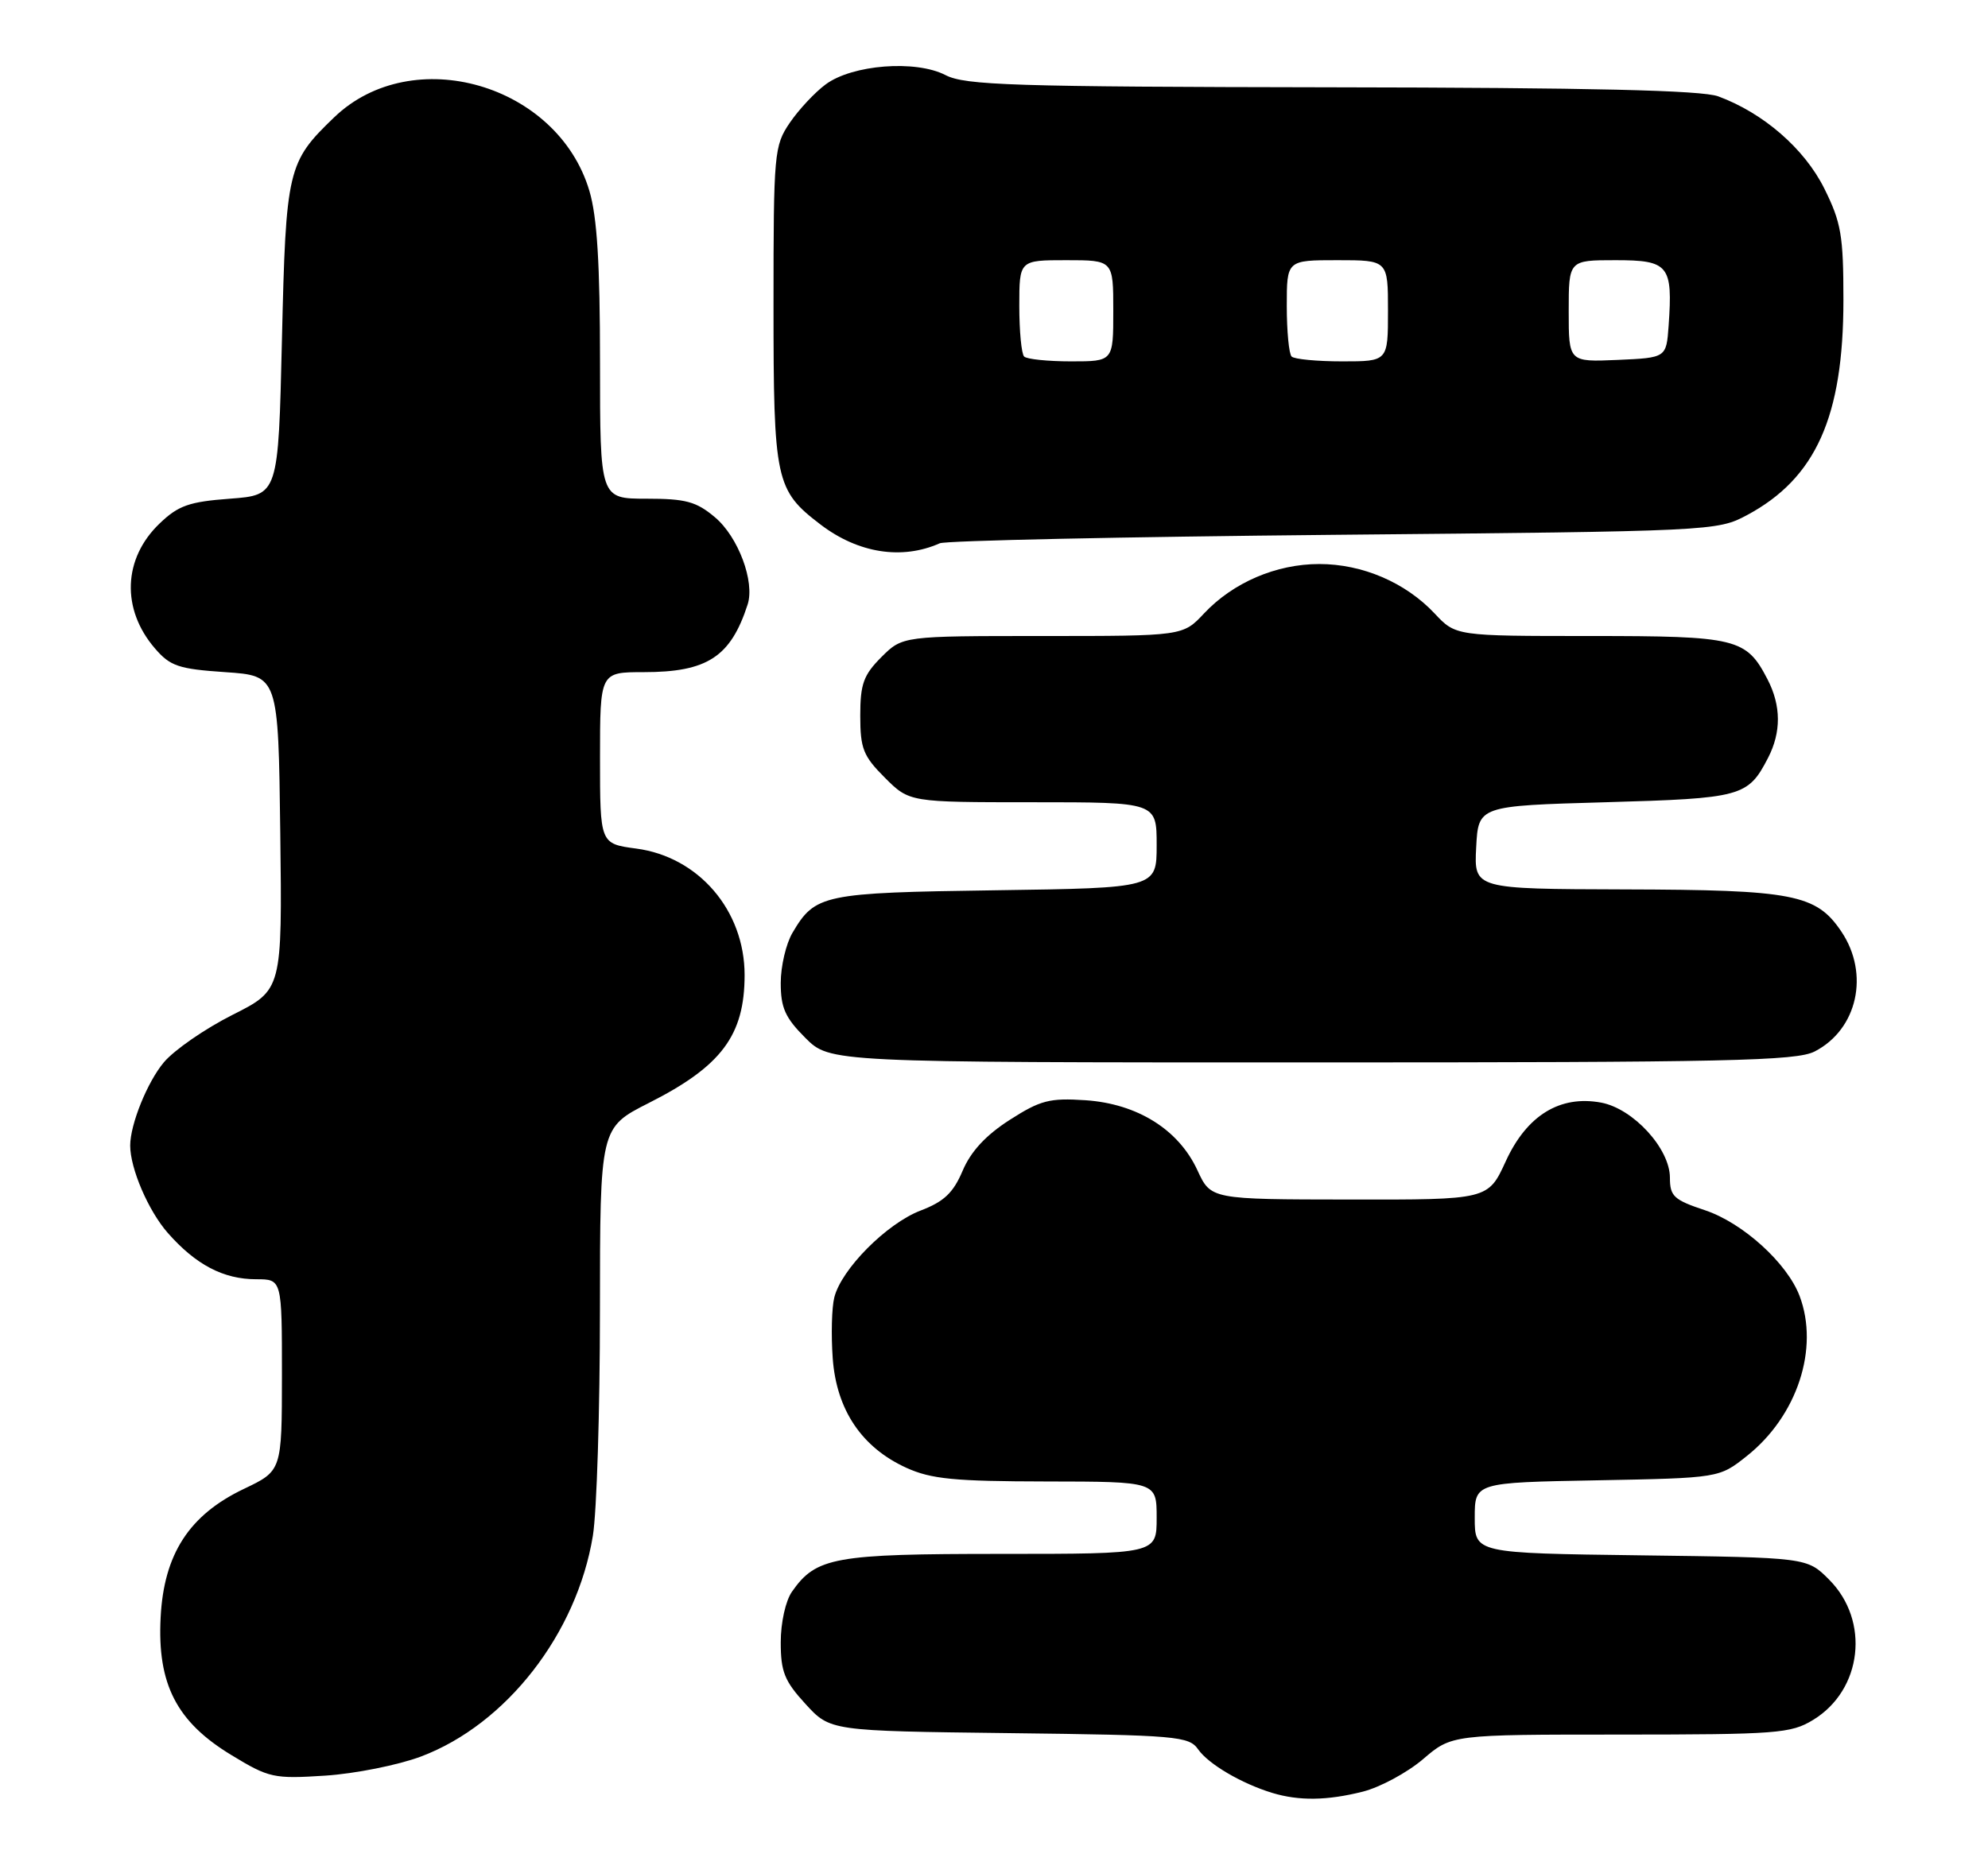 <?xml version="1.0" encoding="UTF-8" standalone="no"?>
<!DOCTYPE svg PUBLIC "-//W3C//DTD SVG 1.1//EN" "http://www.w3.org/Graphics/SVG/1.1/DTD/svg11.dtd" >
<svg xmlns="http://www.w3.org/2000/svg" xmlns:xlink="http://www.w3.org/1999/xlink" version="1.1" viewBox="0 0 275 256">
 <g >
 <path fill="currentColor"
d=" M 188.50 247.90 C 190.91 247.29 194.67 245.26 196.85 243.40 C 200.82 240.00 200.82 240.00 224.16 240.00 C 245.81 239.99 247.74 239.85 250.81 237.97 C 257.62 233.82 258.71 224.25 253.01 218.55 C 249.97 215.50 249.97 215.50 226.98 215.20 C 204.00 214.90 204.00 214.90 204.00 210.01 C 204.00 205.13 204.00 205.13 220.91 204.82 C 237.82 204.50 237.82 204.50 241.66 201.44 C 248.61 195.91 251.68 186.58 248.94 179.32 C 247.22 174.76 241.07 169.18 235.82 167.44 C 231.54 166.02 231.00 165.51 231.00 162.95 C 231.00 158.93 225.94 153.40 221.49 152.56 C 215.79 151.50 211.20 154.32 208.29 160.68 C 205.85 166.00 205.85 166.00 186.68 165.97 C 167.50 165.95 167.50 165.95 165.64 161.92 C 163.04 156.29 157.34 152.72 150.16 152.23 C 145.18 151.90 143.92 152.23 139.66 154.96 C 136.37 157.07 134.29 159.32 133.16 161.99 C 131.86 165.05 130.59 166.26 127.31 167.51 C 122.64 169.31 116.39 175.60 115.41 179.51 C 115.05 180.92 114.96 184.71 115.19 187.94 C 115.71 195.08 119.21 200.28 125.38 203.09 C 128.82 204.65 132.02 204.96 144.75 204.98 C 160.00 205.00 160.00 205.00 160.00 210.00 C 160.00 215.00 160.00 215.00 138.45 215.00 C 115.41 215.00 112.90 215.45 109.56 220.22 C 108.67 221.48 108.00 224.51 108.00 227.24 C 108.00 231.30 108.52 232.60 111.42 235.76 C 114.84 239.50 114.84 239.50 139.61 239.80 C 162.87 240.08 164.47 240.22 165.75 242.06 C 167.19 244.10 171.73 246.77 175.99 248.07 C 179.69 249.19 183.57 249.14 188.50 247.90 Z  M 58.25 243.03 C 70.04 238.58 79.79 226.05 82.01 212.50 C 82.55 209.20 82.99 195.14 82.99 181.26 C 83.00 156.03 83.00 156.03 89.75 152.61 C 99.80 147.53 103.00 143.26 103.00 134.90 C 103.00 125.97 96.64 118.55 88.01 117.41 C 83.00 116.74 83.00 116.74 83.00 104.87 C 83.00 93.00 83.00 93.00 89.05 93.00 C 97.84 93.00 101.07 90.89 103.42 83.64 C 104.44 80.48 102.12 74.28 98.90 71.57 C 96.31 69.39 94.86 69.00 89.42 69.00 C 83.00 69.00 83.00 69.00 83.00 50.18 C 83.00 36.54 82.60 30.00 81.53 26.41 C 77.14 11.62 57.06 5.83 46.23 16.23 C 39.77 22.44 39.55 23.37 39.00 47.00 C 38.50 68.50 38.50 68.50 31.81 69.00 C 26.15 69.42 24.66 69.95 22.08 72.43 C 17.02 77.27 16.75 84.27 21.42 89.70 C 23.54 92.17 24.68 92.56 31.16 93.00 C 38.50 93.50 38.50 93.50 38.77 115.23 C 39.04 136.96 39.04 136.96 32.16 140.42 C 28.37 142.33 24.10 145.28 22.67 146.98 C 20.39 149.69 18.01 155.57 18.01 158.50 C 18.01 161.68 20.52 167.52 23.20 170.58 C 27.09 175.00 30.90 177.00 35.45 177.00 C 39.00 177.00 39.00 177.00 39.00 190.25 C 38.99 203.50 38.99 203.50 33.75 206.00 C 26.17 209.61 22.67 215.02 22.22 223.79 C 21.74 233.02 24.43 238.24 32.00 242.83 C 37.23 246.01 37.86 246.14 45.00 245.68 C 49.12 245.41 55.09 244.22 58.25 243.03 Z  M 251.03 145.48 C 256.95 142.43 258.65 134.75 254.72 128.90 C 251.24 123.73 248.09 123.12 224.70 123.06 C 203.90 123.00 203.90 123.00 204.20 117.25 C 204.50 111.50 204.50 111.50 222.10 111.00 C 240.96 110.46 241.79 110.24 244.57 104.87 C 246.41 101.31 246.39 97.65 244.51 94.01 C 241.56 88.31 240.29 88.00 219.96 88.00 C 201.37 88.00 201.37 88.00 198.44 84.87 C 194.41 80.59 188.47 78.04 182.50 78.04 C 176.53 78.04 170.59 80.59 166.56 84.87 C 163.63 88.00 163.63 88.00 144.24 88.00 C 124.85 88.00 124.85 88.00 121.92 90.92 C 119.45 93.40 119.00 94.63 119.00 99.02 C 119.00 103.58 119.41 104.61 122.40 107.60 C 125.80 111.00 125.80 111.00 142.90 111.00 C 160.00 111.00 160.00 111.00 160.00 116.93 C 160.00 122.86 160.00 122.86 137.75 123.18 C 113.78 123.52 112.77 123.74 109.62 129.07 C 108.73 130.58 108.00 133.70 108.00 136.00 C 108.00 139.44 108.61 140.81 111.40 143.60 C 114.80 147.00 114.80 147.00 181.45 147.00 C 239.07 147.00 248.50 146.79 251.03 145.48 Z  M 130.00 75.17 C 130.82 74.80 155.35 74.28 184.50 74.00 C 236.87 73.51 237.55 73.47 241.65 71.28 C 251.18 66.18 255.00 57.67 255.00 41.51 C 255.00 32.57 254.69 30.78 252.35 26.07 C 249.60 20.56 243.92 15.63 237.68 13.33 C 235.41 12.49 220.06 12.13 184.20 12.08 C 140.01 12.01 133.52 11.80 130.79 10.39 C 126.67 8.26 117.90 8.94 114.21 11.68 C 112.72 12.78 110.49 15.17 109.25 16.99 C 107.09 20.17 107.00 21.13 107.00 42.20 C 107.00 66.54 107.27 67.82 113.51 72.58 C 118.72 76.55 124.76 77.50 130.00 75.17 Z  M 141.67 49.33 C 141.30 48.97 141.00 45.82 141.00 42.33 C 141.00 36.00 141.00 36.00 147.50 36.00 C 154.00 36.00 154.00 36.00 154.00 43.00 C 154.00 50.00 154.00 50.00 148.17 50.00 C 144.96 50.00 142.03 49.70 141.67 49.33 Z  M 178.67 49.33 C 178.30 48.97 178.00 45.82 178.00 42.33 C 178.00 36.00 178.00 36.00 185.00 36.00 C 192.00 36.00 192.00 36.00 192.00 43.00 C 192.00 50.00 192.00 50.00 185.67 50.00 C 182.18 50.00 179.03 49.70 178.67 49.33 Z  M 217.00 43.05 C 217.00 36.00 217.00 36.00 223.48 36.00 C 230.85 36.00 231.41 36.70 230.82 45.08 C 230.50 49.50 230.50 49.50 223.75 49.80 C 217.00 50.09 217.00 50.09 217.00 43.05 Z "/>
</g>
</svg>